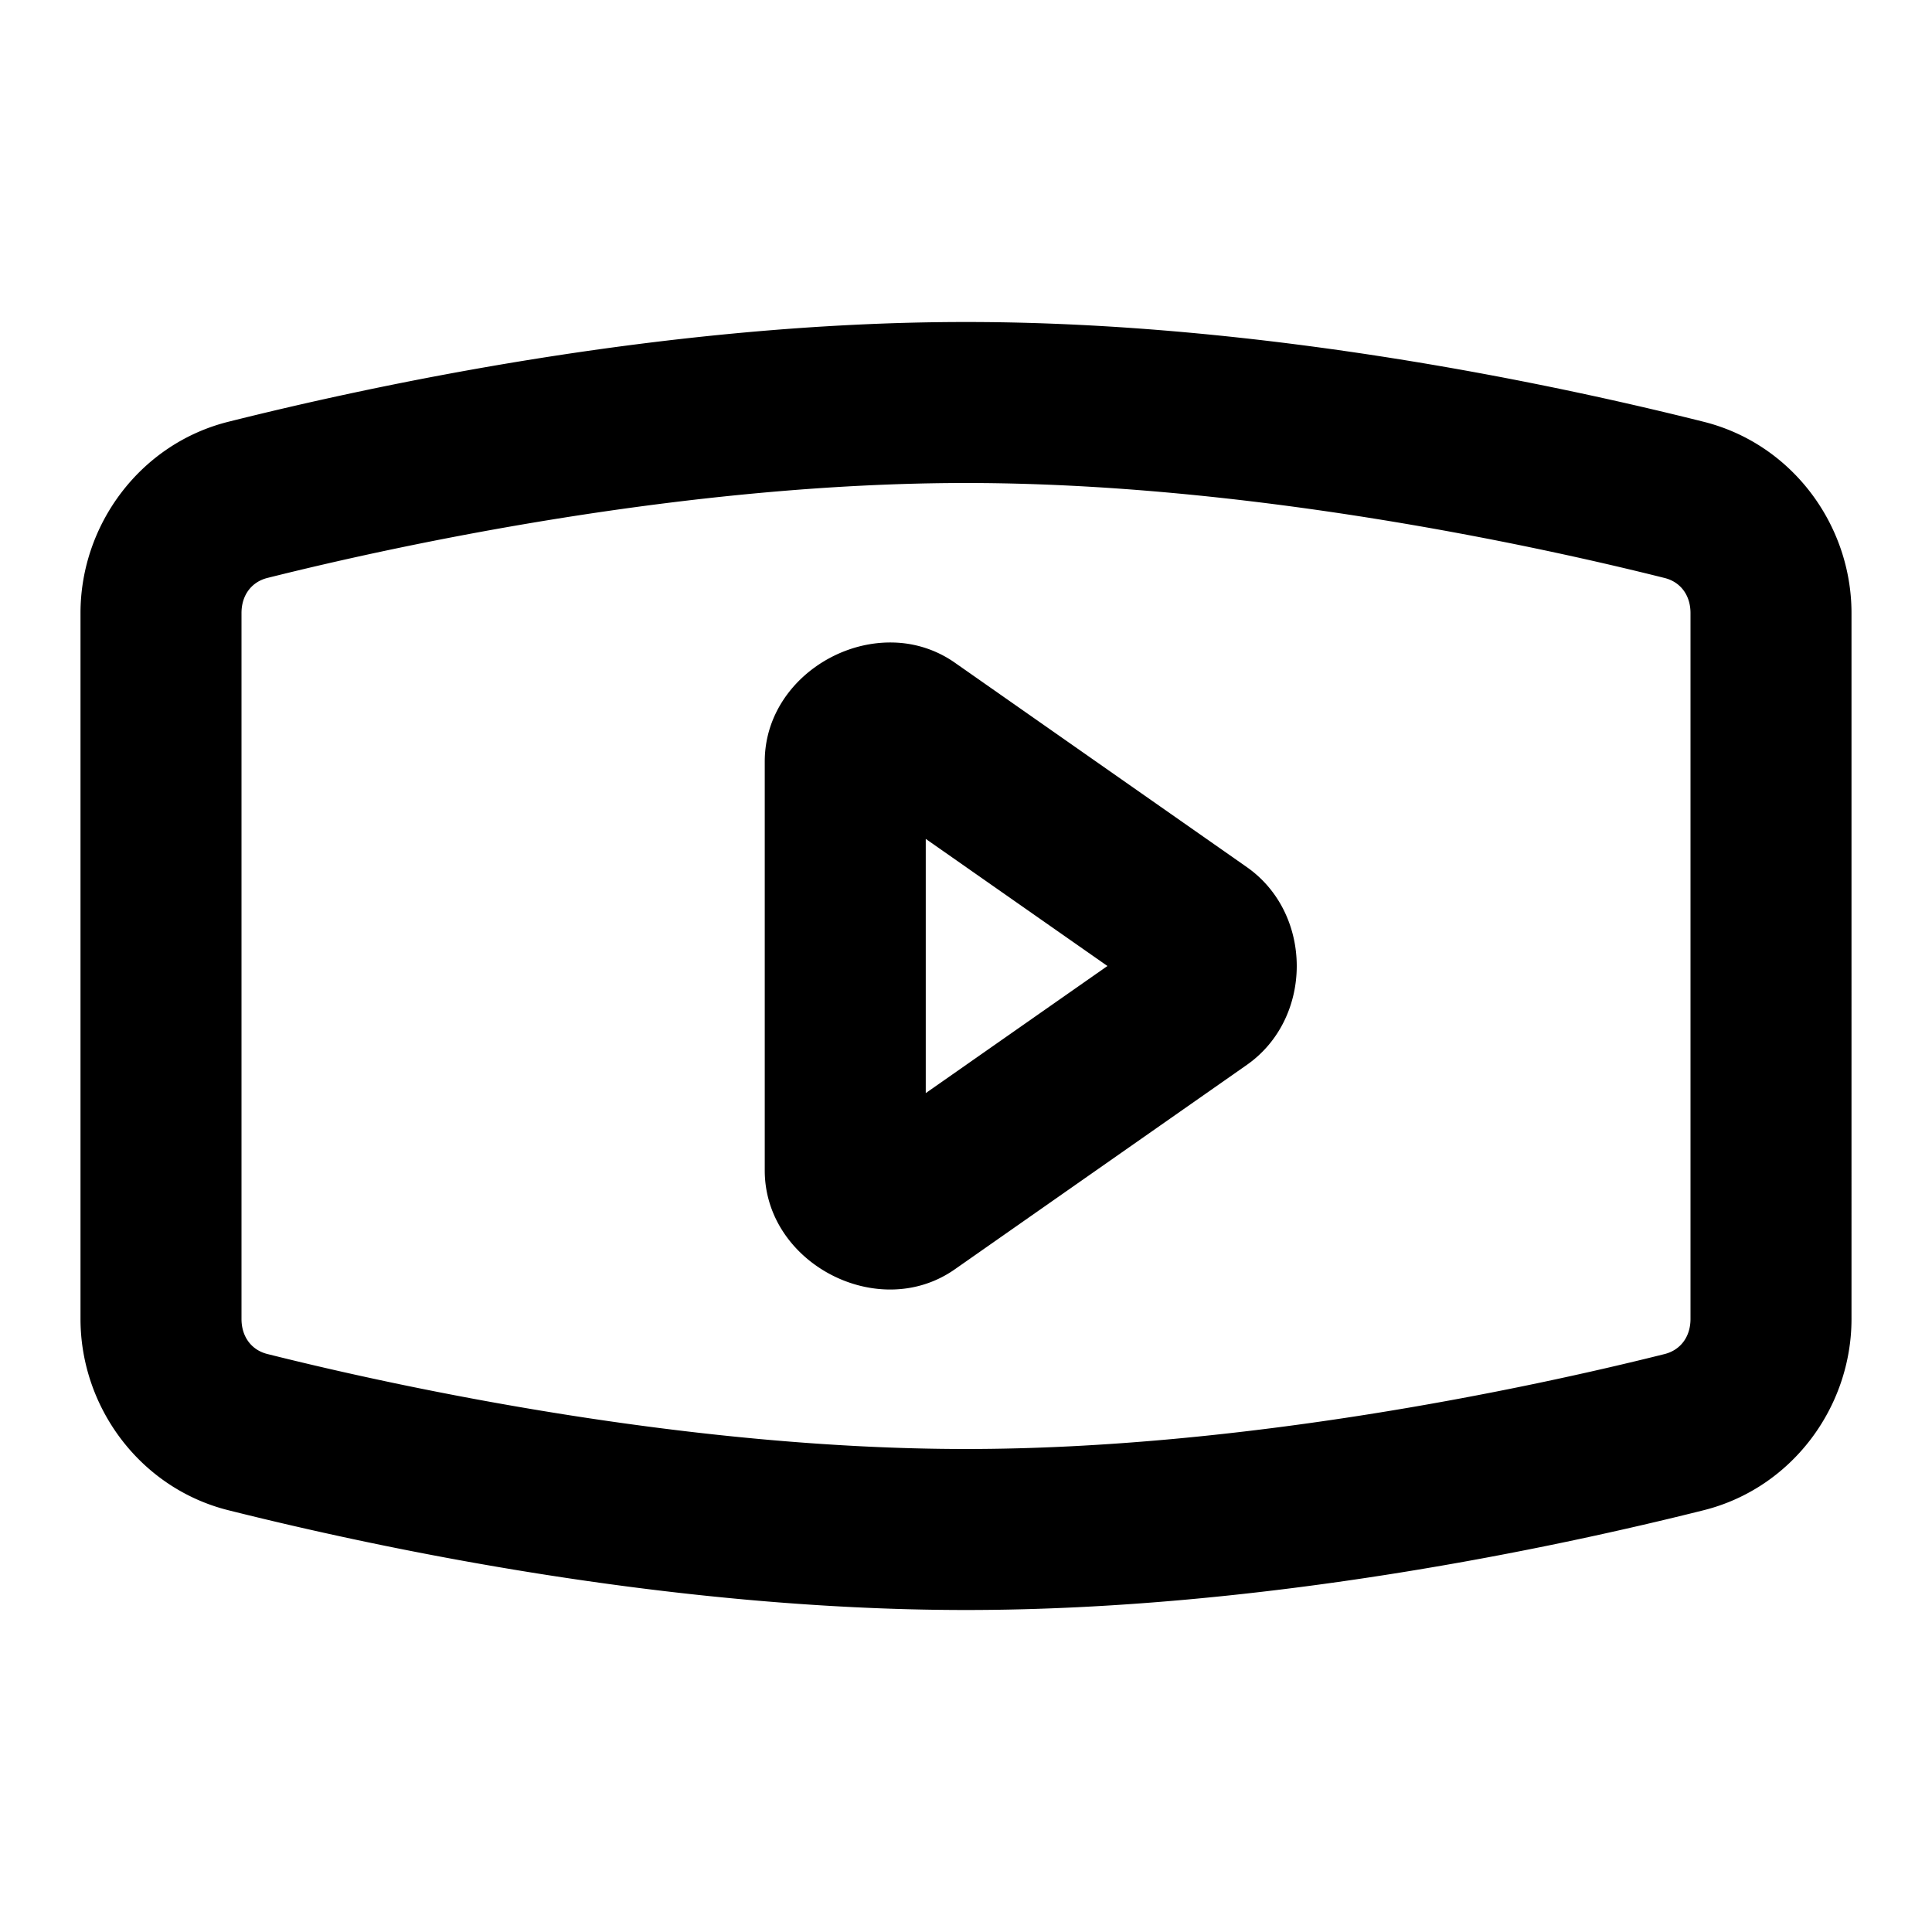 <svg xmlns="http://www.w3.org/2000/svg" width="48" height="48" viewBox="0 0 48 48"><path d="M24 8C16.528 8 9.233 9.586 5.668 10.48 3.488 11.028 2 13.032 2 15.232v17.536c0 2.2 1.487 4.204 3.668 4.752C9.233 38.414 16.528 40 24 40s14.767-1.586 18.332-2.48c2.18-.548 3.668-2.552 3.668-4.752V15.232c0-2.2-1.487-4.204-3.668-4.752C38.767 9.586 31.472 8 24 8zm0 4c6.897 0 13.97 1.51 17.357 2.36.39.097.643.423.643.872v17.536c0 .449-.253.775-.643.873C37.97 34.49 30.897 36 24 36s-13.97-1.51-17.357-2.36c-.39-.097-.643-.423-.643-.872V15.232c0-.449.253-.775.643-.873C10.03 13.51 17.103 12 24 12zm-1.816 3.963C20.59 15.927 19 17.188 19 18.92v10.16c0 2.31 2.828 3.782 4.72 2.457l7.257-5.08c1.654-1.158 1.654-3.756 0-4.914l-7.256-5.08a2.77 2.77 0 0 0-1.537-.5zM23 20.842 27.514 24 23 27.158z"/></svg>
